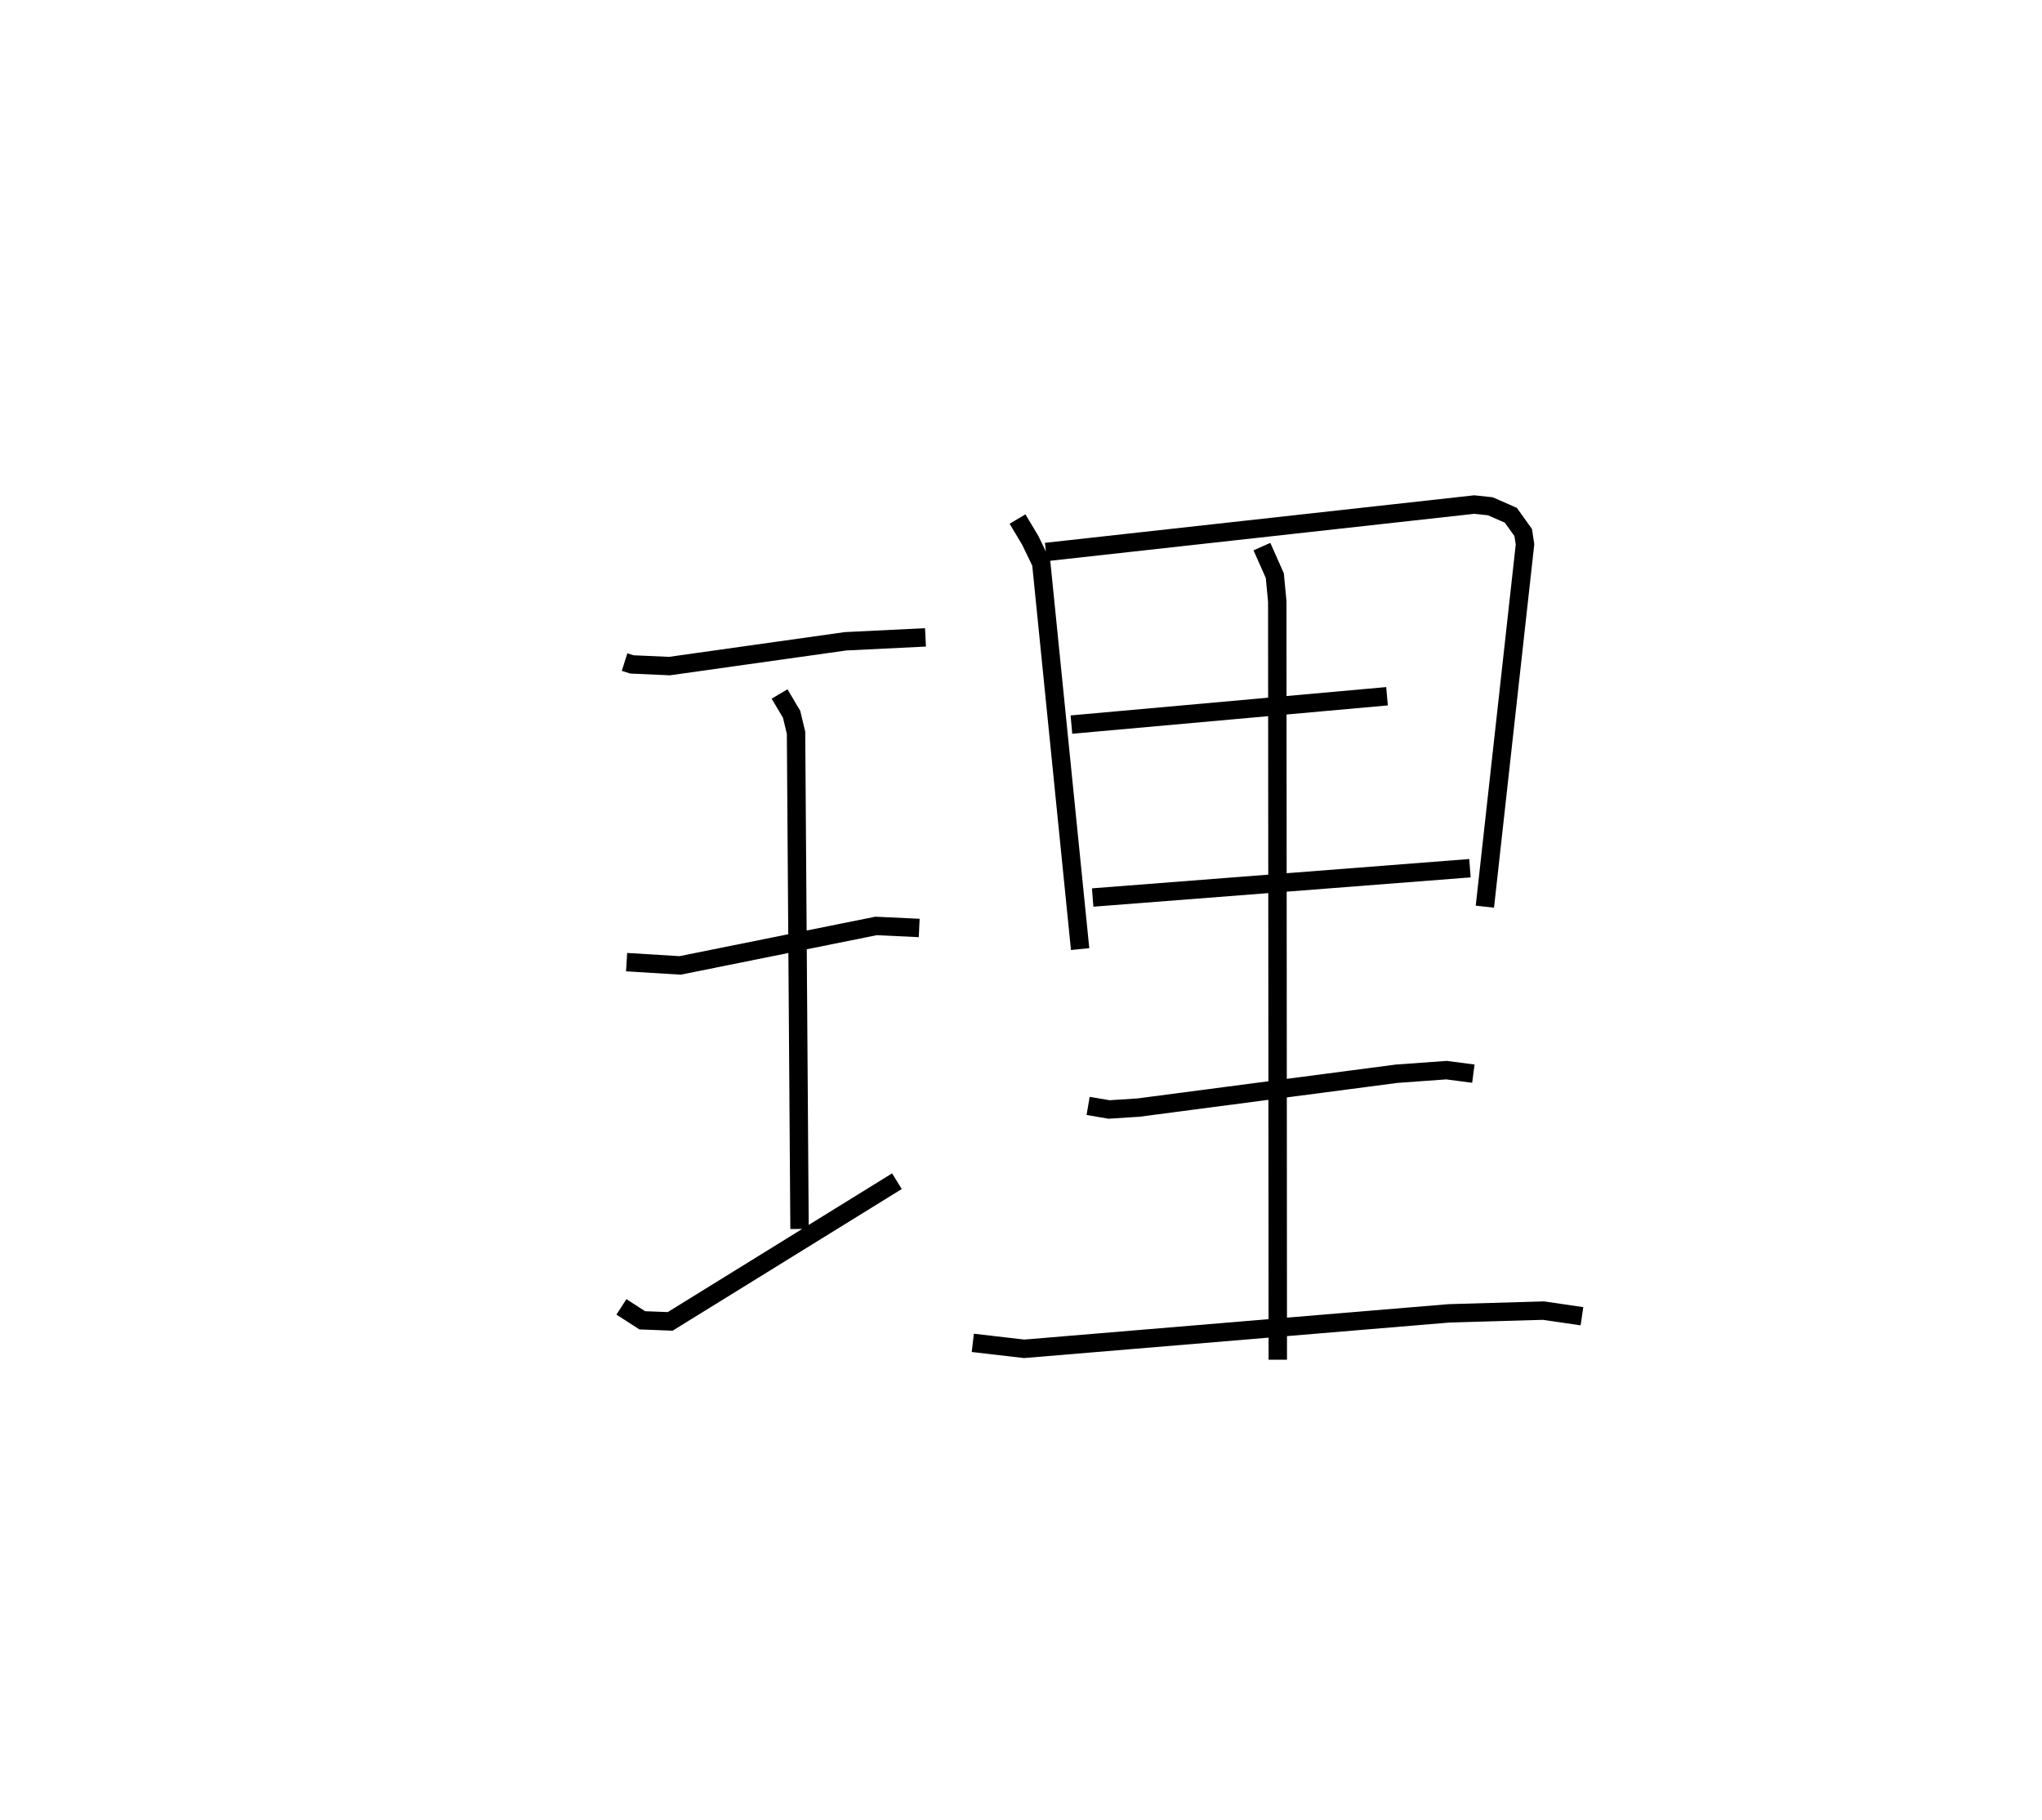 <?xml version="1.0" encoding="utf-8" ?>
<svg baseProfile="full" height="98.879" version="1.1" width="110.958" xmlns="http://www.w3.org/2000/svg" xmlns:ev="http://www.w3.org/2001/xml-events" xmlns:xlink="http://www.w3.org/1999/xlink"><defs /><rect fill="white" height="98.879" width="110.958" x="0" y="0" /><path d="M25,25 m0.0,0.0 m8.938,10.973 l0.396,0.126 2.042,0.091 l9.567,-1.347 4.346,-0.213 m-16.241,17.645 l2.907,0.179 10.647,-2.145 l2.346,0.11 m-16.181,20.587 l1.132,0.73 1.517,0.059 l12.321,-7.617 m-6.378,-26.472 l0.654,1.1 0.242,1.007 l0.19,26.96 m11.845,-38.572 l0.692,1.158 0.597,1.235 l2.113,20.973 m-1.858,-21.576 l23.275,-2.577 0.87,0.093 l1.117,0.488 0.672,0.939 l0.098,0.643 -2.181,19.685 m-22.466,-9.893 l17.149,-1.54 m-15.995,10.936 l20.501,-1.593 m-20.748,12.915 l1.139,0.194 1.596,-0.103 l14.028,-1.839 2.706,-0.195 l1.464,0.19 m-27.199,14.627 l2.79,0.324 23.085,-1.927 l5.135,-0.149 2.09,0.306 m-17.39,-41.816 l0.701,1.578 0.133,1.411 l0.029,41.188 " fill="none" stroke="black" stroke-width="1" /></svg>